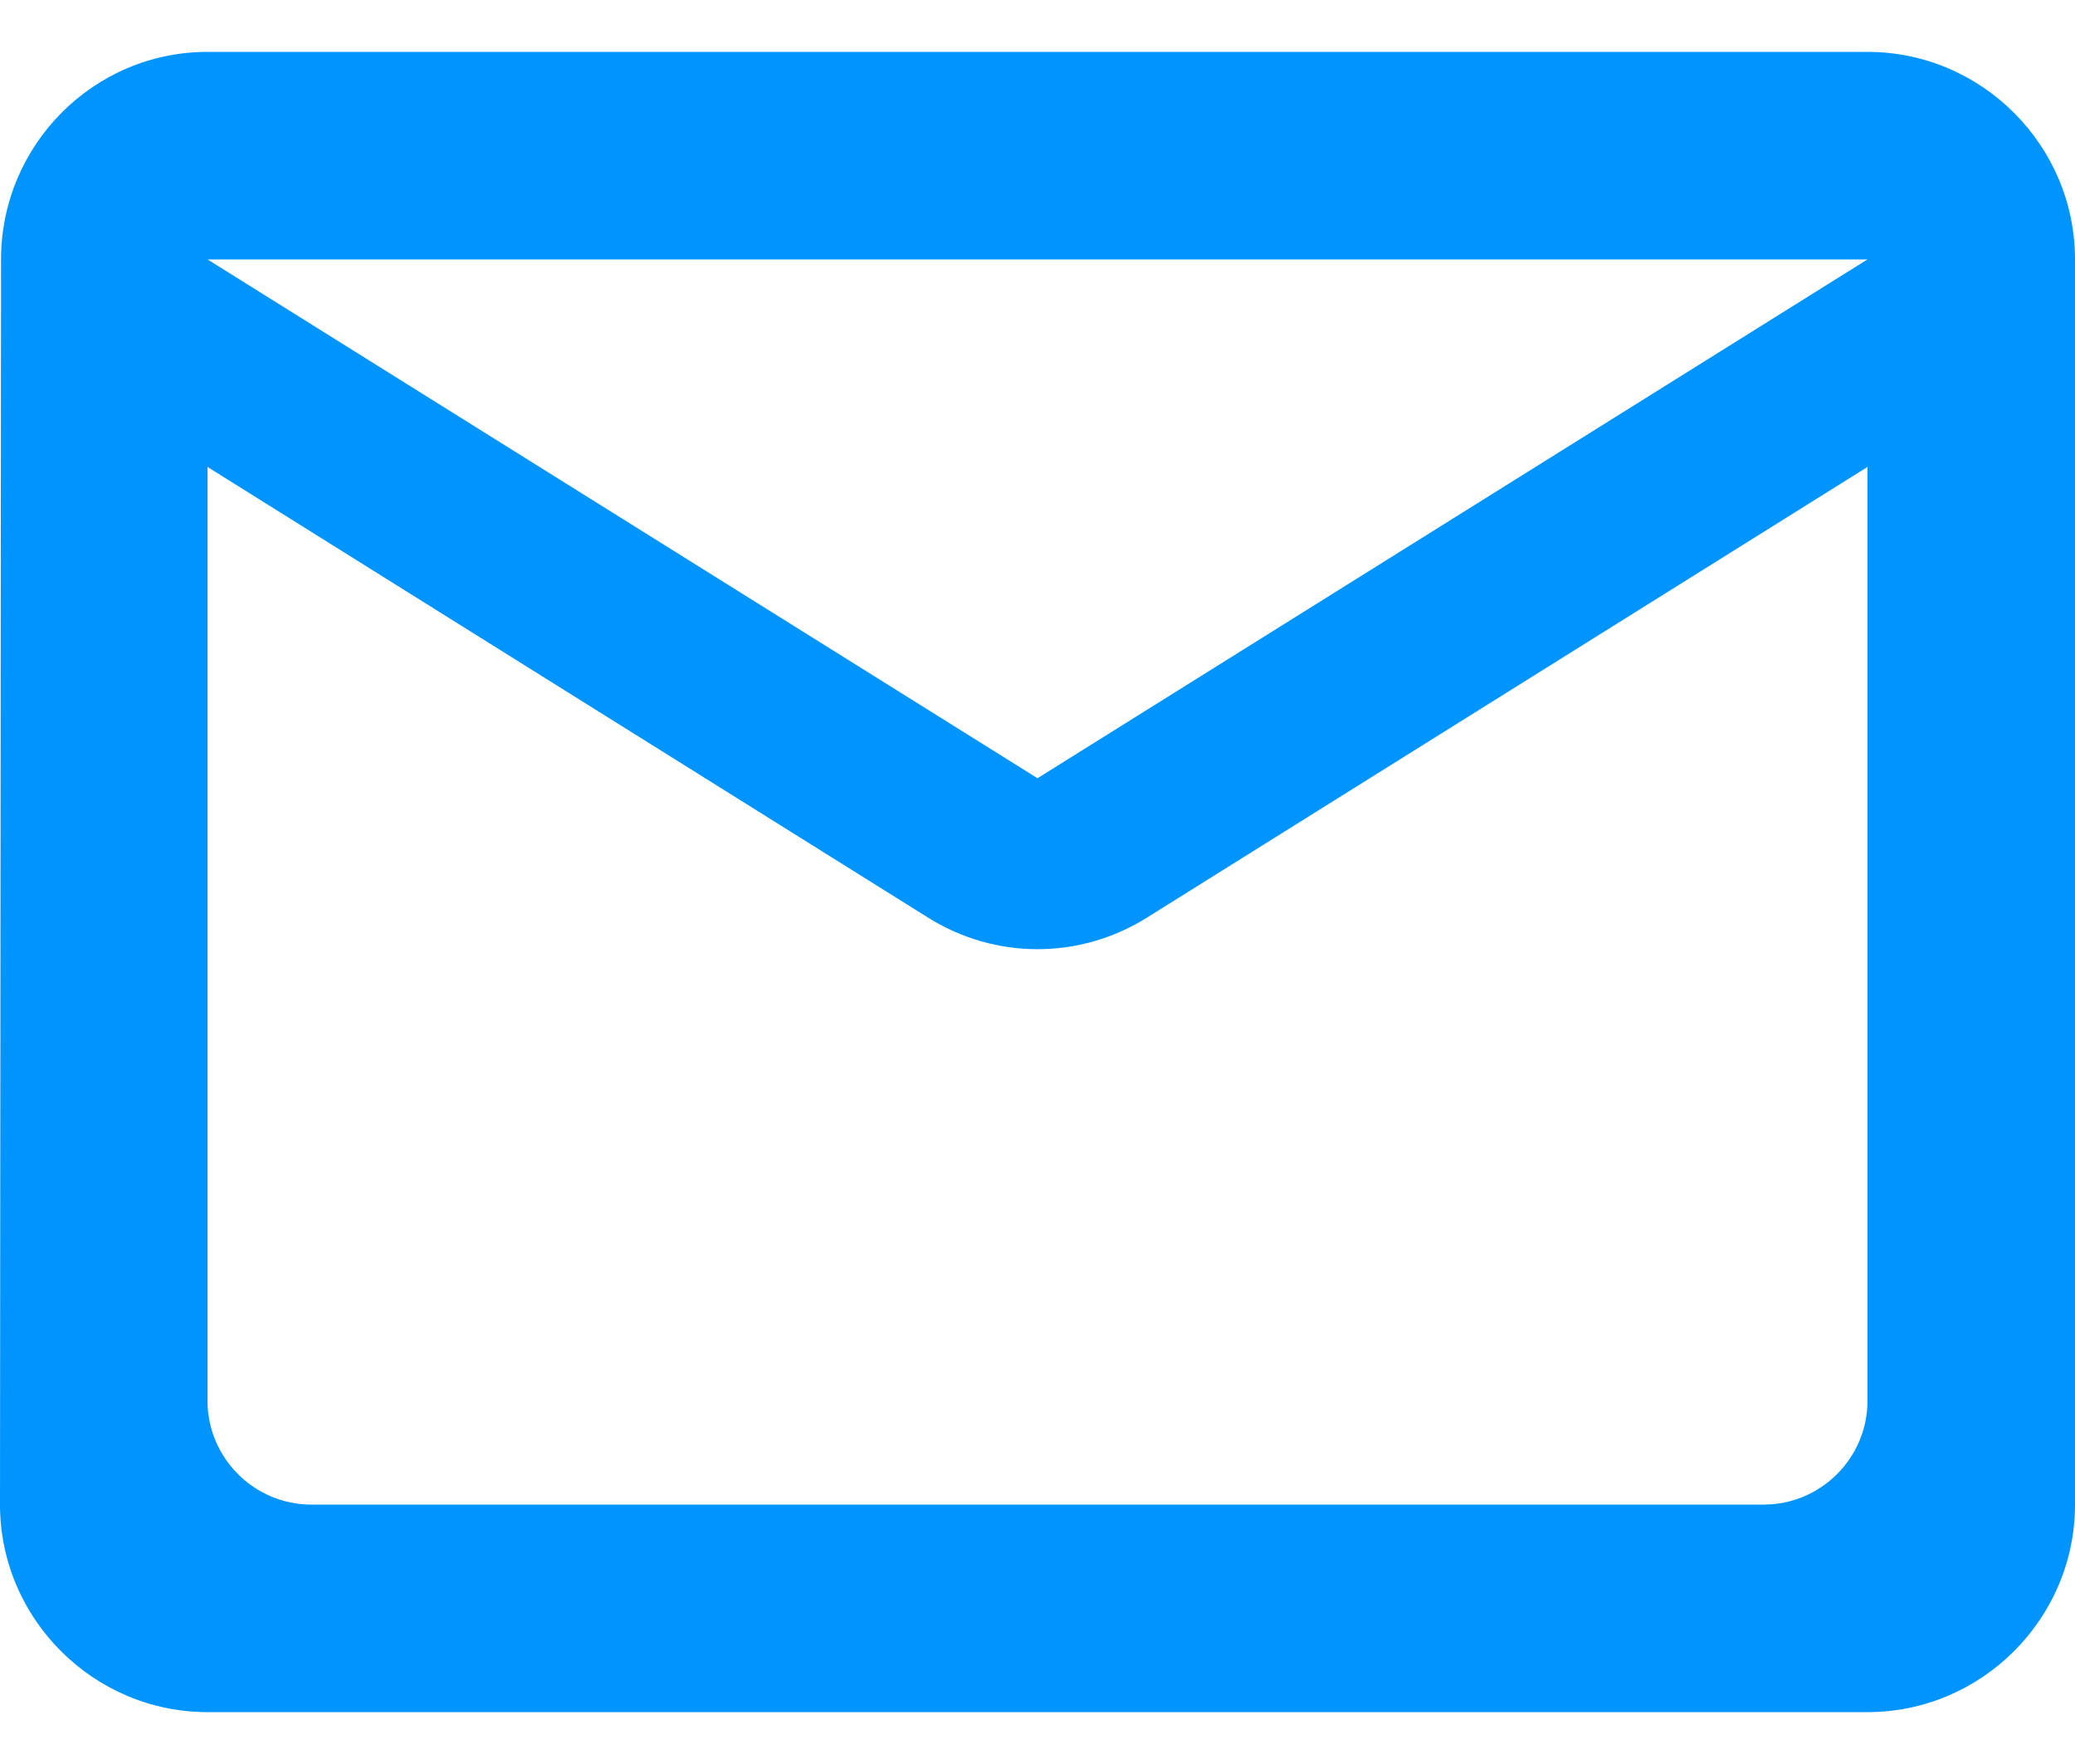 <svg width="20" height="17" viewBox="0 0 20 17" fill="none" xmlns="http://www.w3.org/2000/svg">
<path d="M18 0.5H2C0.9 0.5 0.01 1.4 0.01 2.5L-0 14.5C-0 15.6 0.9 16.5 2 16.5H18C19.1 16.5 20 15.6 20 14.5V2.5C20 1.4 19.1 0.5 18 0.5ZM17 14.5H3C2.45 14.5 2 14.05 2 13.5V4.5L8.94 8.84C9.59 9.25 10.41 9.25 11.06 8.84L18 4.5V13.5C18 14.05 17.55 14.5 17 14.5ZM10 7.5L2 2.5H18L10 7.5Z" fill="#0094FF"/>
</svg>
